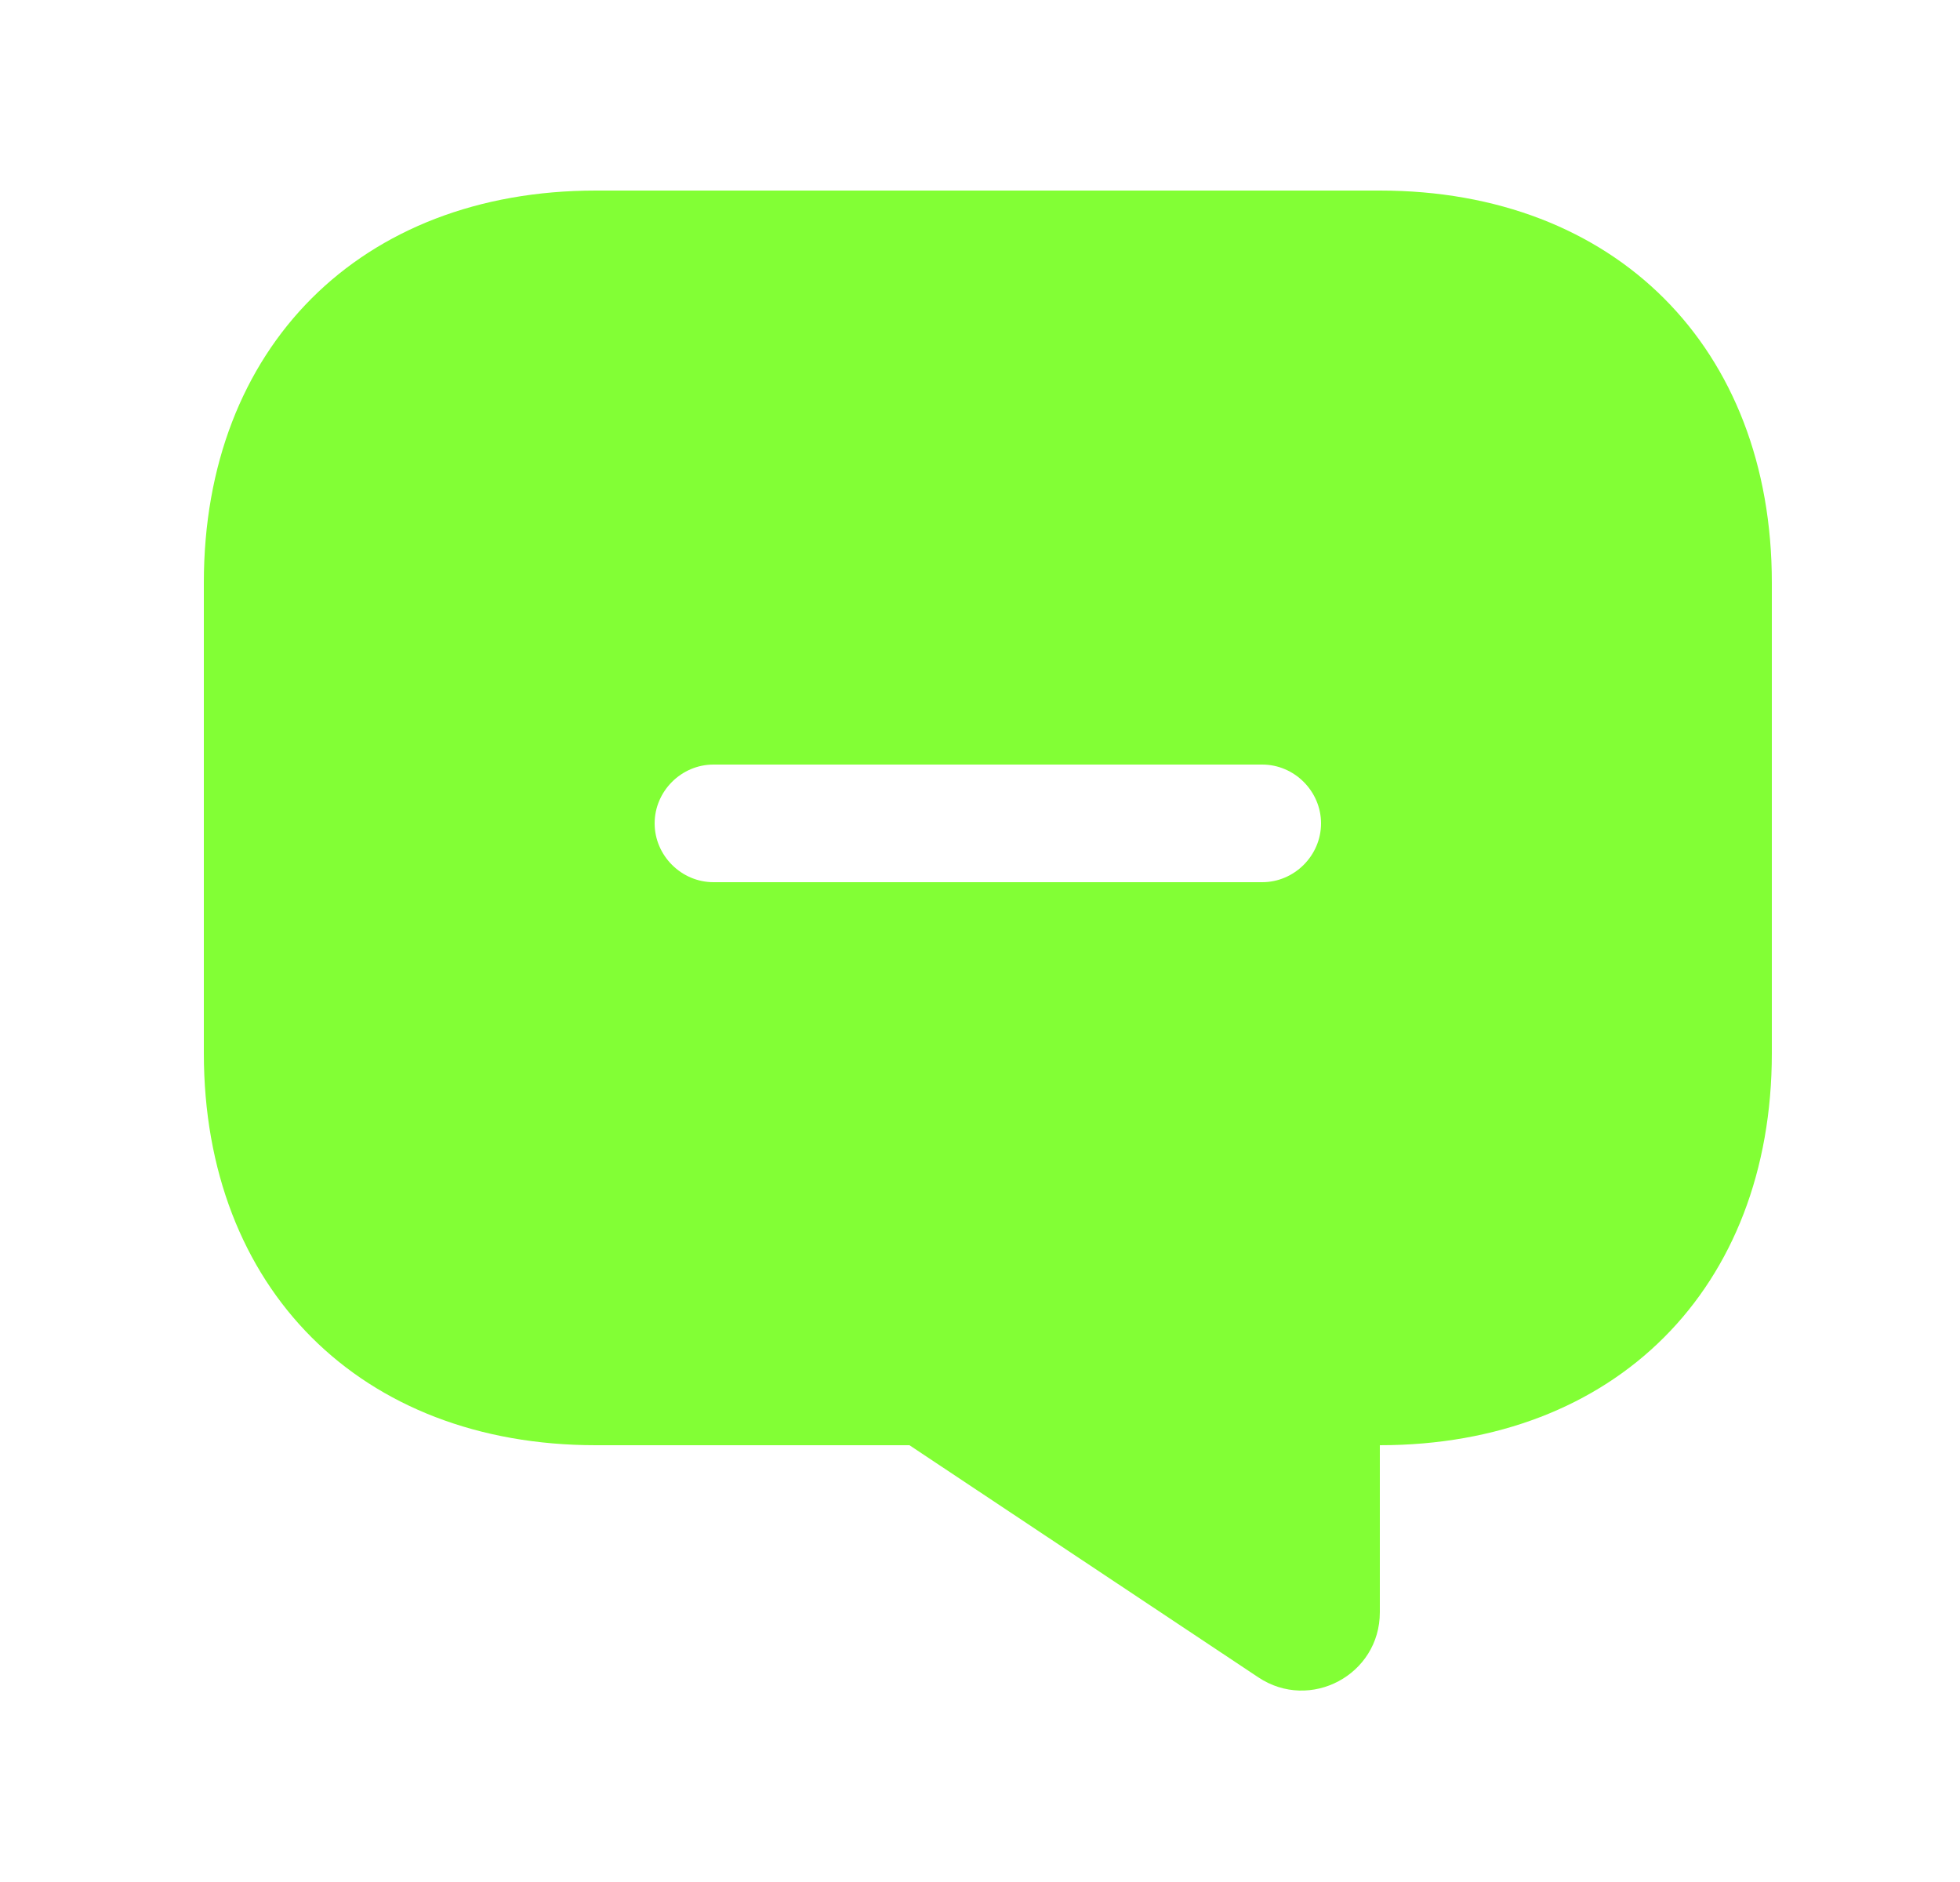 <svg width="25" height="24" viewBox="0 0 25 24" fill="none" xmlns="http://www.w3.org/2000/svg">
<path d="M17.6 2.43H7.6C4.6 2.43 2.6 4.43 2.6 7.43V13.43C2.6 16.43 4.6 18.43 7.6 18.43H11.6L16.05 21.39C16.71 21.83 17.6 21.36 17.6 20.56V18.43C20.6 18.43 22.6 16.43 22.6 13.43V7.43C22.6 4.43 20.6 2.43 17.6 2.43ZM16.1 11.25H9.1C8.69 11.25 8.35 10.91 8.35 10.5C8.35 10.09 8.69 9.75 9.1 9.75H16.1C16.51 9.75 16.85 10.09 16.85 10.5C16.85 10.91 16.51 11.25 16.1 11.25Z" fill="#82FF35"/>
</svg>
